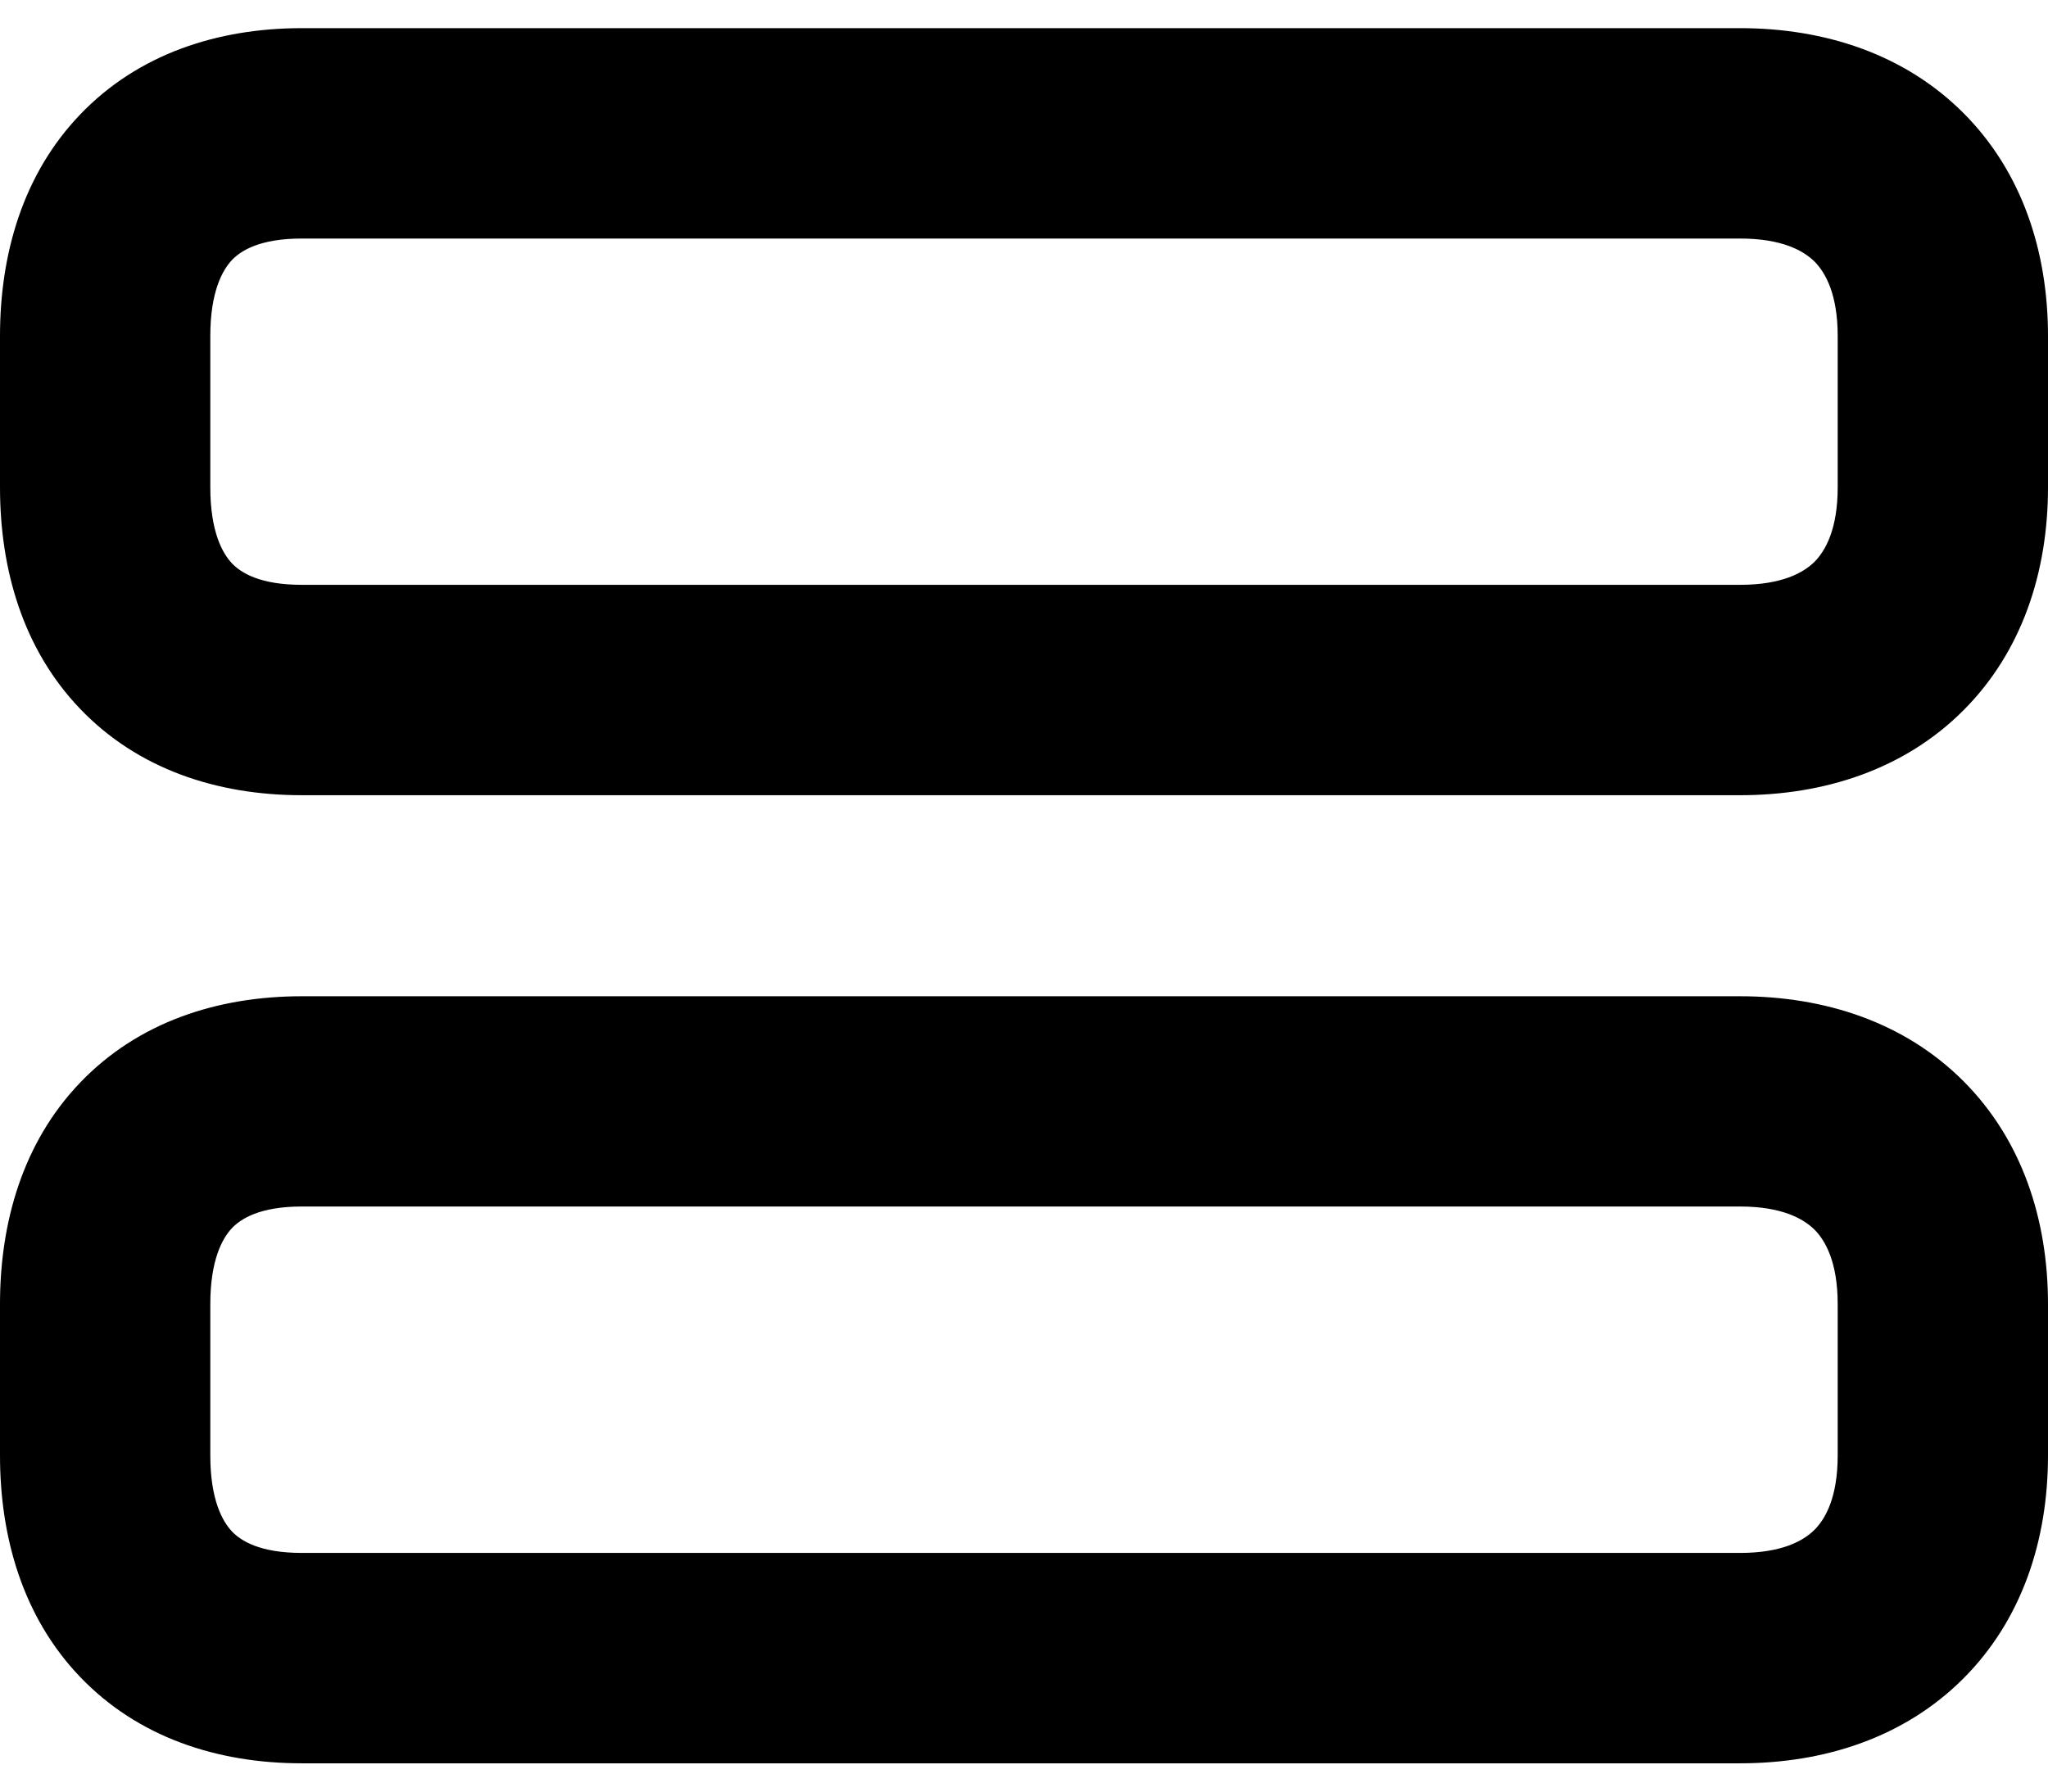<svg viewBox="0 0 16 14" fill="none" xmlns="http://www.w3.org/2000/svg">
<path fill-rule="evenodd" clip-rule="evenodd" d="M14.176 2.044C14.09 1.959 13.922 1.864 13.594 1.864L2.358 1.864C2.031 1.864 1.883 1.958 1.813 2.031C1.738 2.11 1.643 2.279 1.643 2.626V3.808C1.643 4.155 1.738 4.324 1.813 4.403C1.883 4.476 2.031 4.57 2.358 4.57L13.594 4.57C13.922 4.57 14.09 4.475 14.176 4.39C14.261 4.304 14.357 4.136 14.357 3.808V2.626C14.357 2.298 14.261 2.13 14.176 2.044ZM15.338 0.882C15.798 1.342 16 1.966 16 2.626V3.808C16 4.468 15.798 5.092 15.338 5.552C14.878 6.012 14.254 6.214 13.594 6.214L2.358 6.214C1.696 6.214 1.076 6.01 0.625 5.538C0.179 5.072 -2.80391e-08 4.449 0 3.808L5.16496e-08 2.626C7.96887e-08 1.985 0.179 1.362 0.625 0.896C1.076 0.424 1.696 0.22 2.358 0.22L13.594 0.22C14.254 0.22 14.878 0.422 15.338 0.882Z" fill="currentColor"/>
<path fill-rule="evenodd" clip-rule="evenodd" d="M14.176 9.609C14.09 9.524 13.922 9.428 13.594 9.428H2.358C2.031 9.428 1.883 9.523 1.813 9.596C1.738 9.675 1.643 9.844 1.643 10.191V11.373C1.643 11.72 1.738 11.889 1.813 11.968C1.883 12.041 2.031 12.135 2.358 12.135H13.594C13.922 12.135 14.09 12.04 14.176 11.954C14.261 11.869 14.357 11.701 14.357 11.373V10.191C14.357 9.863 14.261 9.695 14.176 9.609ZM15.338 8.447C15.798 8.907 16 9.531 16 10.191V11.373C16 12.033 15.798 12.657 15.338 13.117C14.878 13.577 14.254 13.779 13.594 13.779H2.358C1.696 13.779 1.076 13.575 0.625 13.103C0.179 12.637 -2.80391e-08 12.014 0 11.373L5.16496e-08 10.191C7.96887e-08 9.55 0.179 8.927 0.625 8.461C1.076 7.989 1.696 7.785 2.358 7.785H13.594C14.254 7.785 14.878 7.987 15.338 8.447Z" fill="currentColor"/>
</svg>
